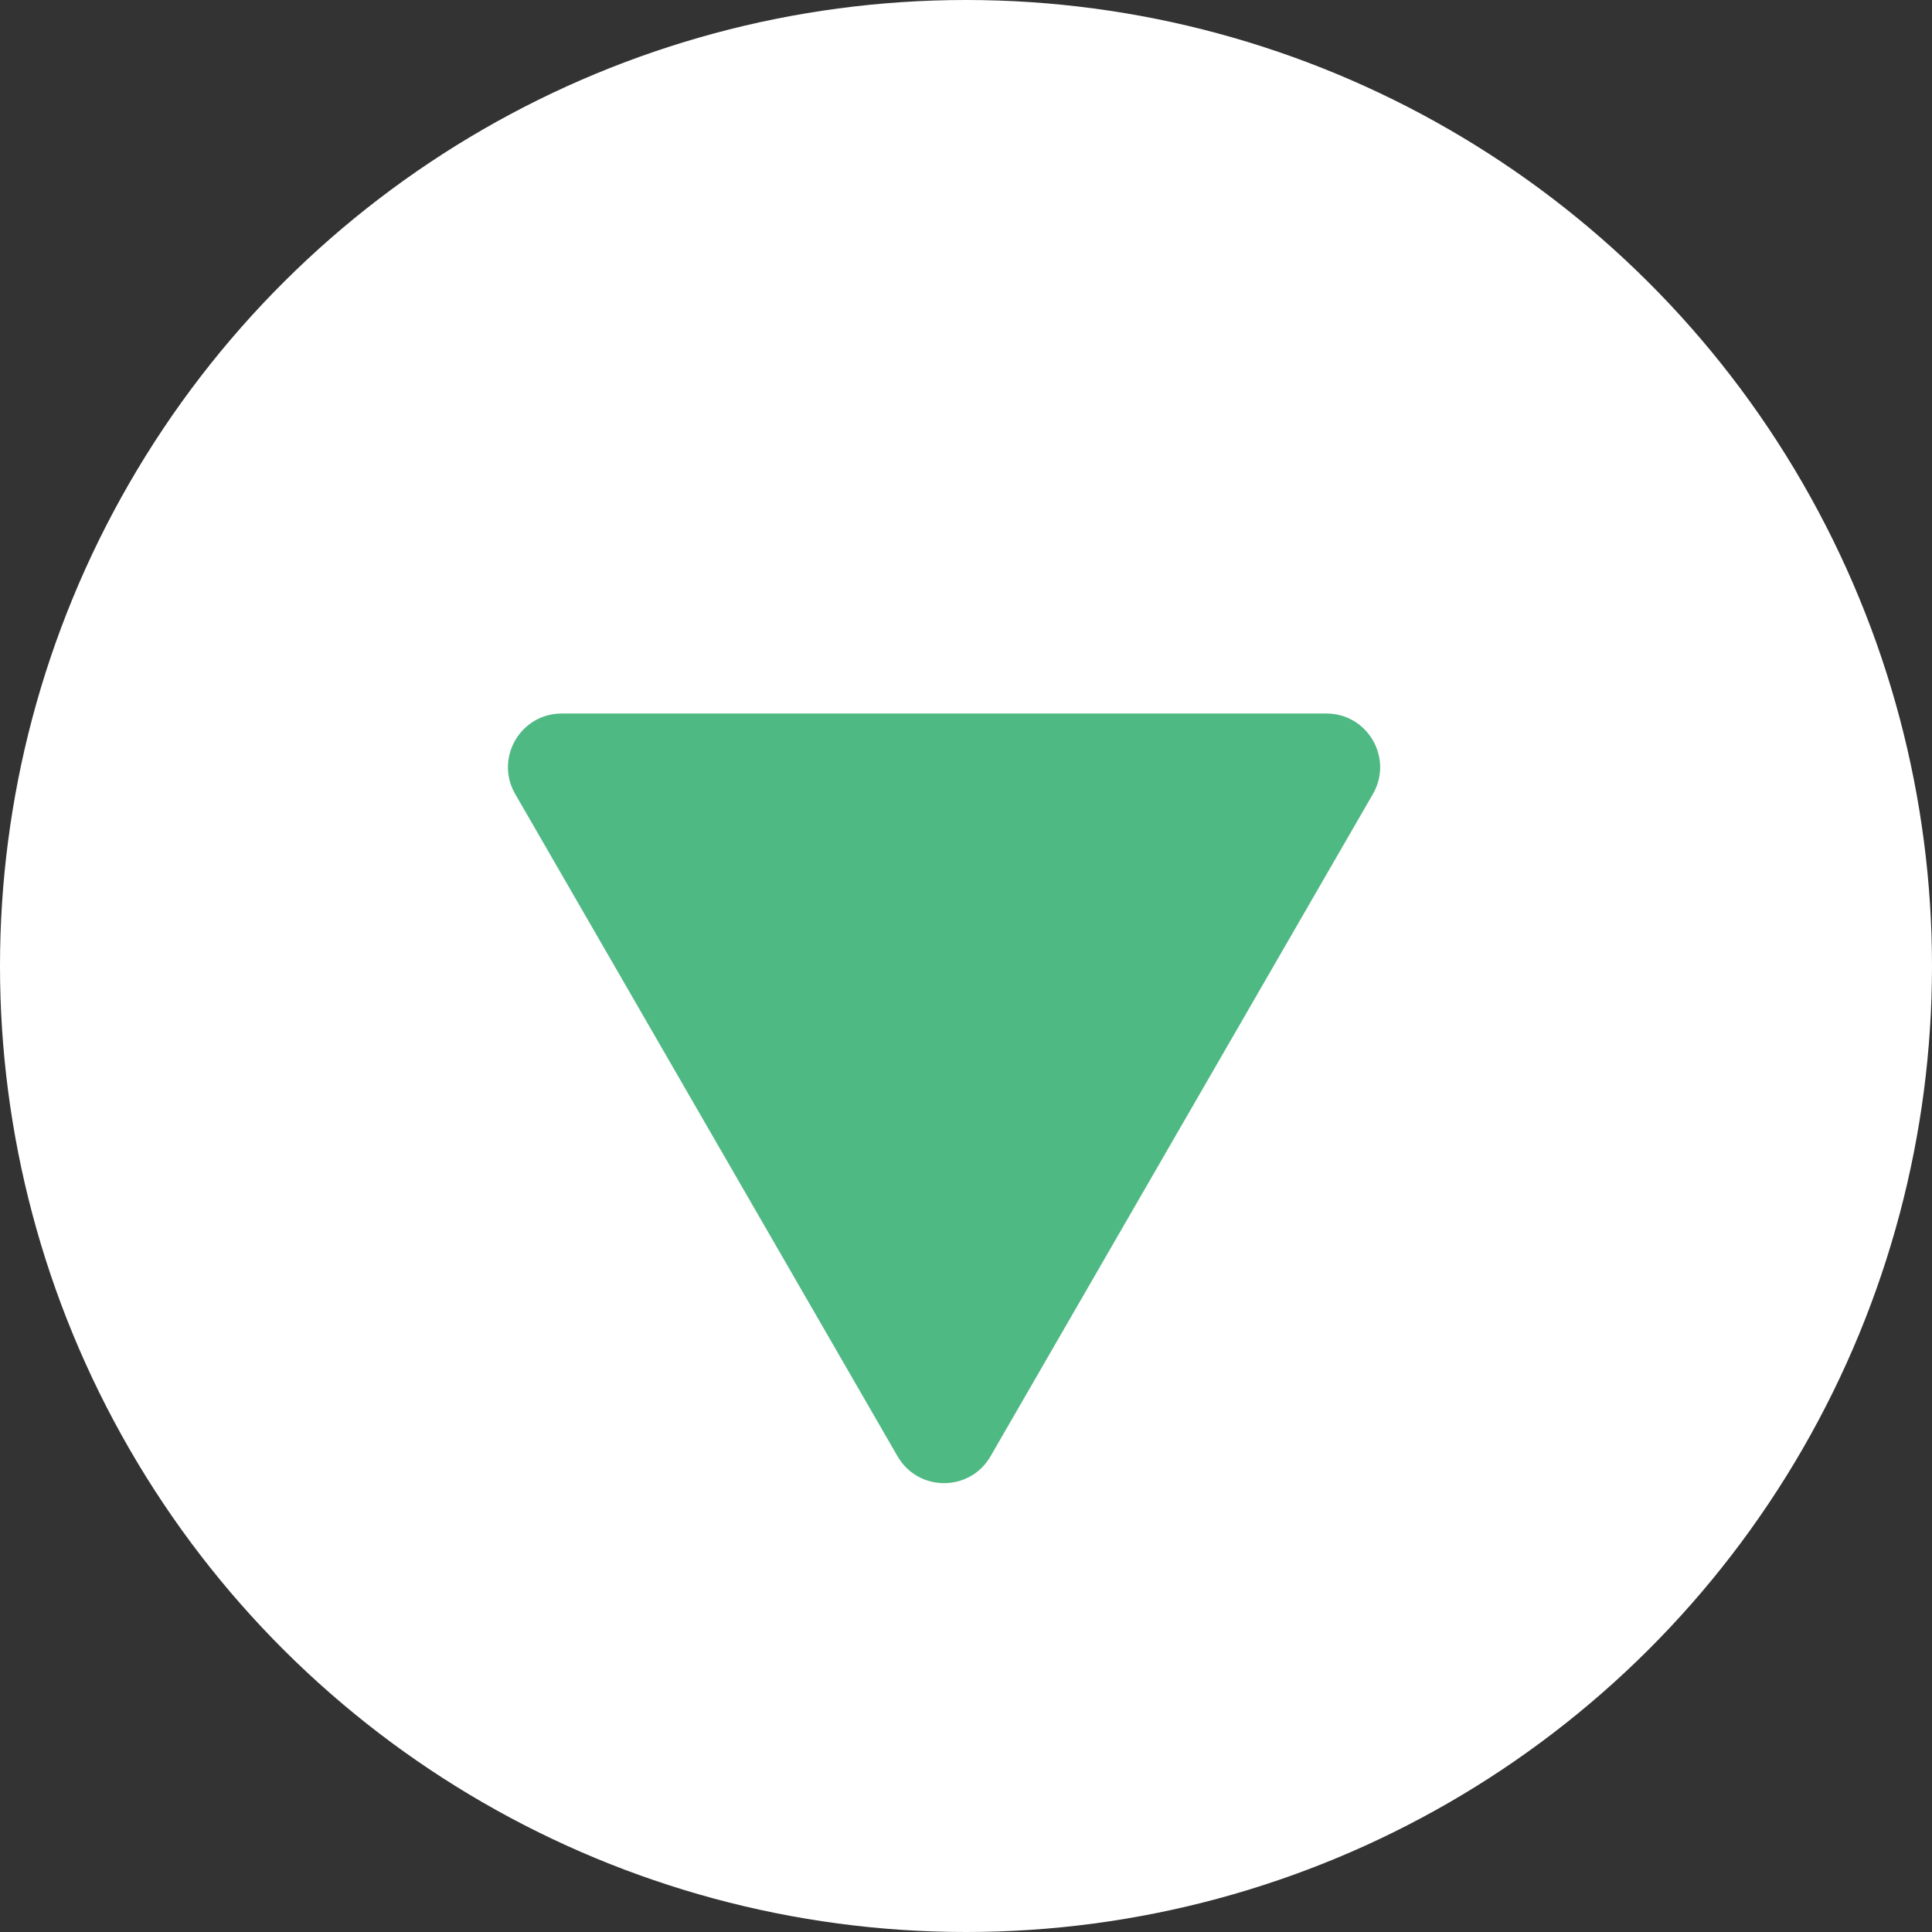 <svg width="72" height="72" viewBox="0 0 72 72" fill="none" xmlns="http://www.w3.org/2000/svg">
<rect x="0" y="0" width="72" height="72" fill="#333333" stroke="none"/>
<circle cx="36" cy="36" r="36" transform="rotate(90 36 36)" fill="white"/>
<path d="M36.914 54.273C36.144 55.606 34.22 55.606 33.45 54.273L19.2 29.591C18.43 28.258 19.392 26.591 20.932 26.591L49.432 26.591C50.971 26.591 51.934 28.258 51.164 29.591L36.914 54.273Z" fill="#4FB983"/>
</svg>
